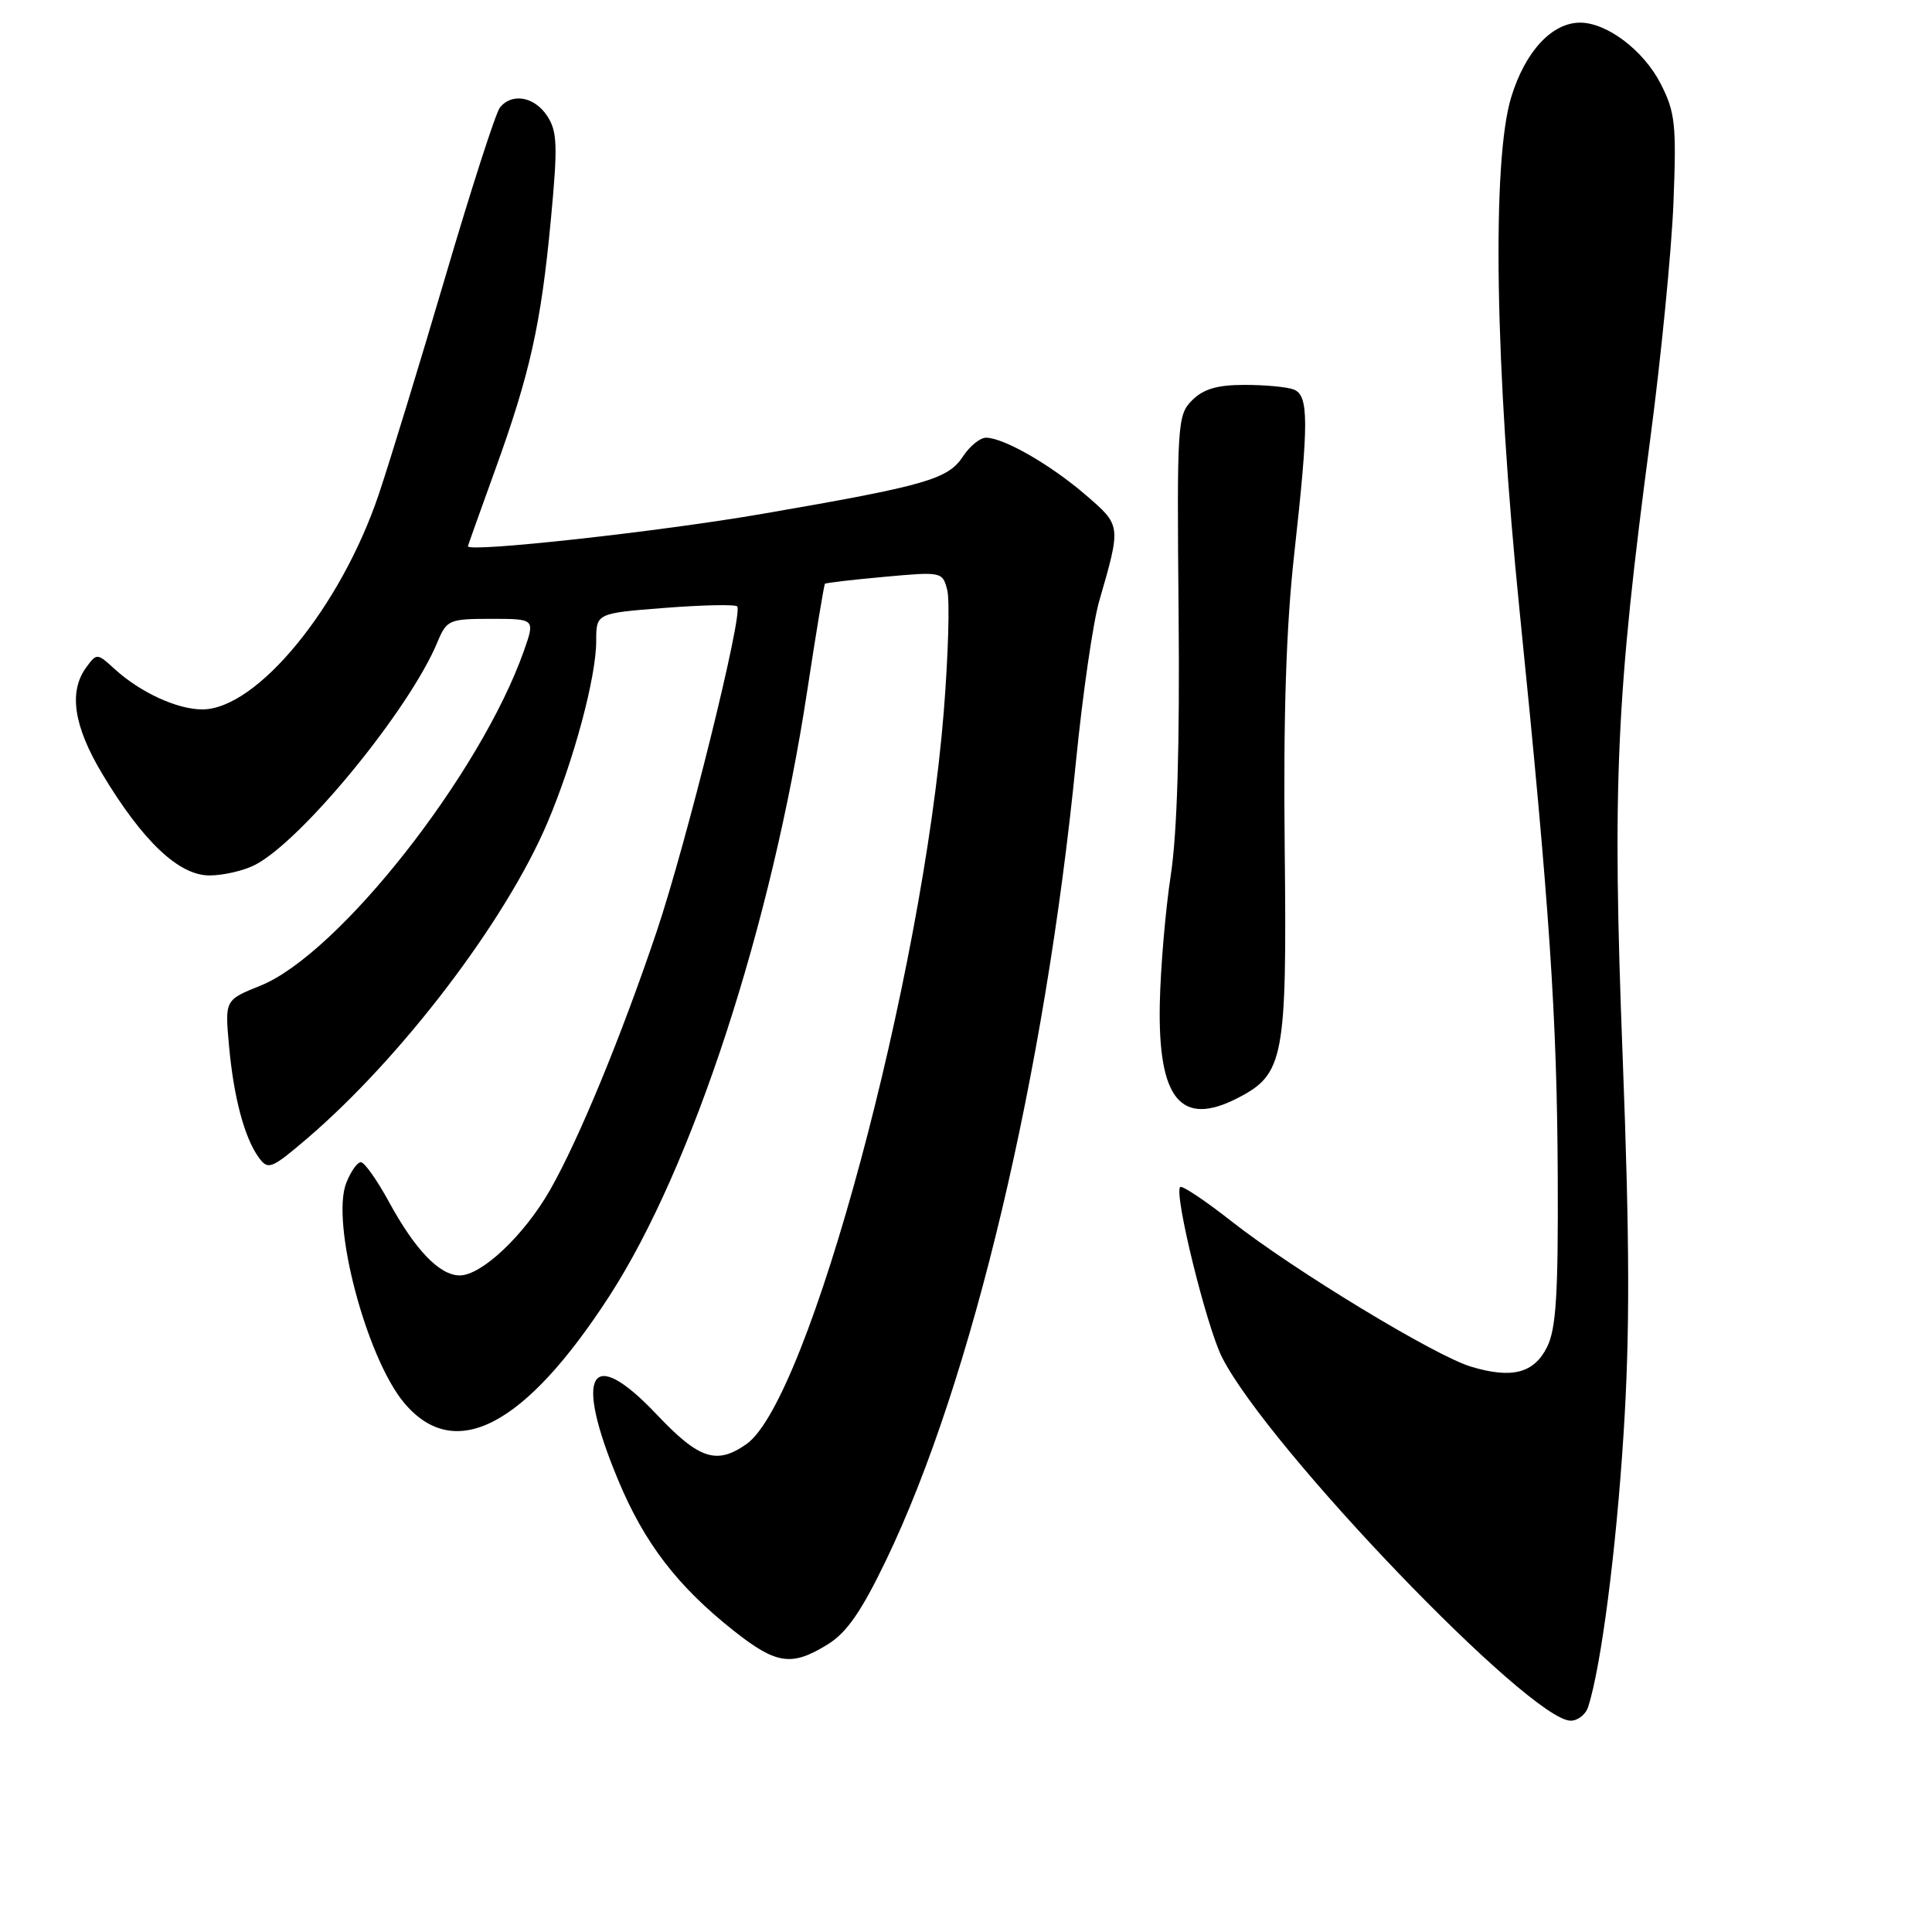 <?xml version="1.0" encoding="UTF-8" standalone="no"?>
<!DOCTYPE svg PUBLIC "-//W3C//DTD SVG 1.1//EN" "http://www.w3.org/Graphics/SVG/1.1/DTD/svg11.dtd" >
<svg xmlns="http://www.w3.org/2000/svg" xmlns:xlink="http://www.w3.org/1999/xlink" version="1.1" viewBox="0 0 256 256">
 <g >
 <path fill="currentColor"
d=" M 210.45 226.15 C 212.17 220.73 214.14 205.52 215.13 190.00 C 215.98 176.75 215.95 164.61 215.01 140.00 C 213.62 103.81 214.14 92.30 218.69 58.00 C 220.11 47.27 221.48 33.28 221.74 26.91 C 222.15 16.50 221.98 14.89 220.06 11.12 C 217.81 6.70 212.95 3.01 209.38 3.00 C 205.65 3.00 202.12 6.79 200.26 12.82 C 197.64 21.27 198.09 48.74 201.36 81.00 C 205.33 120.17 206.32 134.82 206.41 156.00 C 206.48 171.53 206.19 176.11 204.99 178.50 C 203.25 181.97 200.33 182.72 194.92 181.09 C 190.16 179.67 171.39 168.28 163.21 161.85 C 159.70 159.09 156.63 157.04 156.38 157.29 C 155.52 158.14 159.88 175.84 161.94 179.88 C 168.06 191.89 202.73 228.00 208.13 228.00 C 209.08 228.00 210.13 227.17 210.45 226.15 Z  M 109.66 217.90 C 112.21 216.33 114.14 213.53 117.45 206.65 C 128.79 183.06 138.47 142.34 142.57 100.91 C 143.45 92.05 144.83 82.48 145.65 79.65 C 148.57 69.53 148.58 69.66 143.84 65.57 C 139.20 61.57 132.99 58.00 130.65 58.00 C 129.87 58.00 128.51 59.10 127.62 60.45 C 125.62 63.51 122.74 64.34 101.00 68.09 C 87.34 70.45 62.00 73.24 62.00 72.38 C 62.00 72.30 63.61 67.80 65.57 62.37 C 70.23 49.51 71.69 42.95 72.99 29.12 C 73.92 19.29 73.85 17.42 72.51 15.37 C 70.82 12.80 67.84 12.26 66.24 14.25 C 65.69 14.94 62.46 24.95 59.06 36.50 C 55.66 48.05 51.67 61.10 50.19 65.50 C 45.15 80.46 34.05 94.00 26.80 94.00 C 23.47 94.00 18.55 91.73 15.17 88.63 C 12.87 86.53 12.82 86.53 11.42 88.44 C 9.07 91.66 9.76 96.22 13.56 102.56 C 18.91 111.47 23.69 116.00 27.75 116.00 C 29.59 116.00 32.31 115.37 33.80 114.60 C 40.05 111.36 54.28 93.98 57.96 85.09 C 59.19 82.14 59.50 82.00 65.08 82.00 C 70.91 82.00 70.91 82.00 69.42 86.24 C 63.65 102.57 44.87 126.44 34.50 130.61 C 29.80 132.50 29.80 132.50 30.34 138.50 C 30.95 145.36 32.39 150.78 34.30 153.39 C 35.52 155.07 35.96 154.90 40.70 150.85 C 53.22 140.14 67.01 122.03 72.54 109.00 C 76.03 100.78 79.00 89.73 79.00 84.95 C 79.00 81.26 79.00 81.26 88.08 80.55 C 93.08 80.16 97.40 80.07 97.68 80.35 C 98.53 81.19 90.97 111.67 86.99 123.50 C 82.32 137.34 76.70 150.98 72.89 157.67 C 69.49 163.64 63.83 169.00 60.92 169.00 C 58.25 169.00 55.01 165.63 51.53 159.24 C 49.96 156.36 48.29 154.00 47.82 154.00 C 47.34 154.00 46.47 155.24 45.88 156.75 C 43.82 162.01 48.55 179.94 53.57 185.91 C 60.27 193.87 69.56 189.01 80.76 171.71 C 91.75 154.72 102.23 122.65 106.96 91.54 C 108.13 83.86 109.19 77.48 109.31 77.35 C 109.44 77.23 113.00 76.81 117.22 76.43 C 124.80 75.74 124.90 75.76 125.52 78.21 C 125.86 79.57 125.65 86.79 125.06 94.24 C 122.23 129.60 107.16 185.57 98.91 191.35 C 94.95 194.13 92.63 193.36 87.04 187.45 C 78.21 178.11 75.98 181.88 81.91 196.12 C 85.39 204.48 89.78 210.20 97.27 216.12 C 102.88 220.55 104.90 220.84 109.66 217.90 Z  M 164.03 145.48 C 170.14 142.33 170.53 140.23 170.23 112.37 C 170.04 94.88 170.42 83.06 171.48 73.52 C 173.44 55.86 173.43 52.38 171.42 51.61 C 170.55 51.27 167.62 51.00 164.92 51.00 C 161.30 51.00 159.46 51.54 157.96 53.04 C 156.01 54.99 155.94 56.08 156.17 81.29 C 156.33 98.72 155.99 110.32 155.14 115.93 C 154.43 120.56 153.78 128.23 153.68 132.97 C 153.42 145.67 156.49 149.38 164.03 145.48 Z "/>
</g>
</svg>